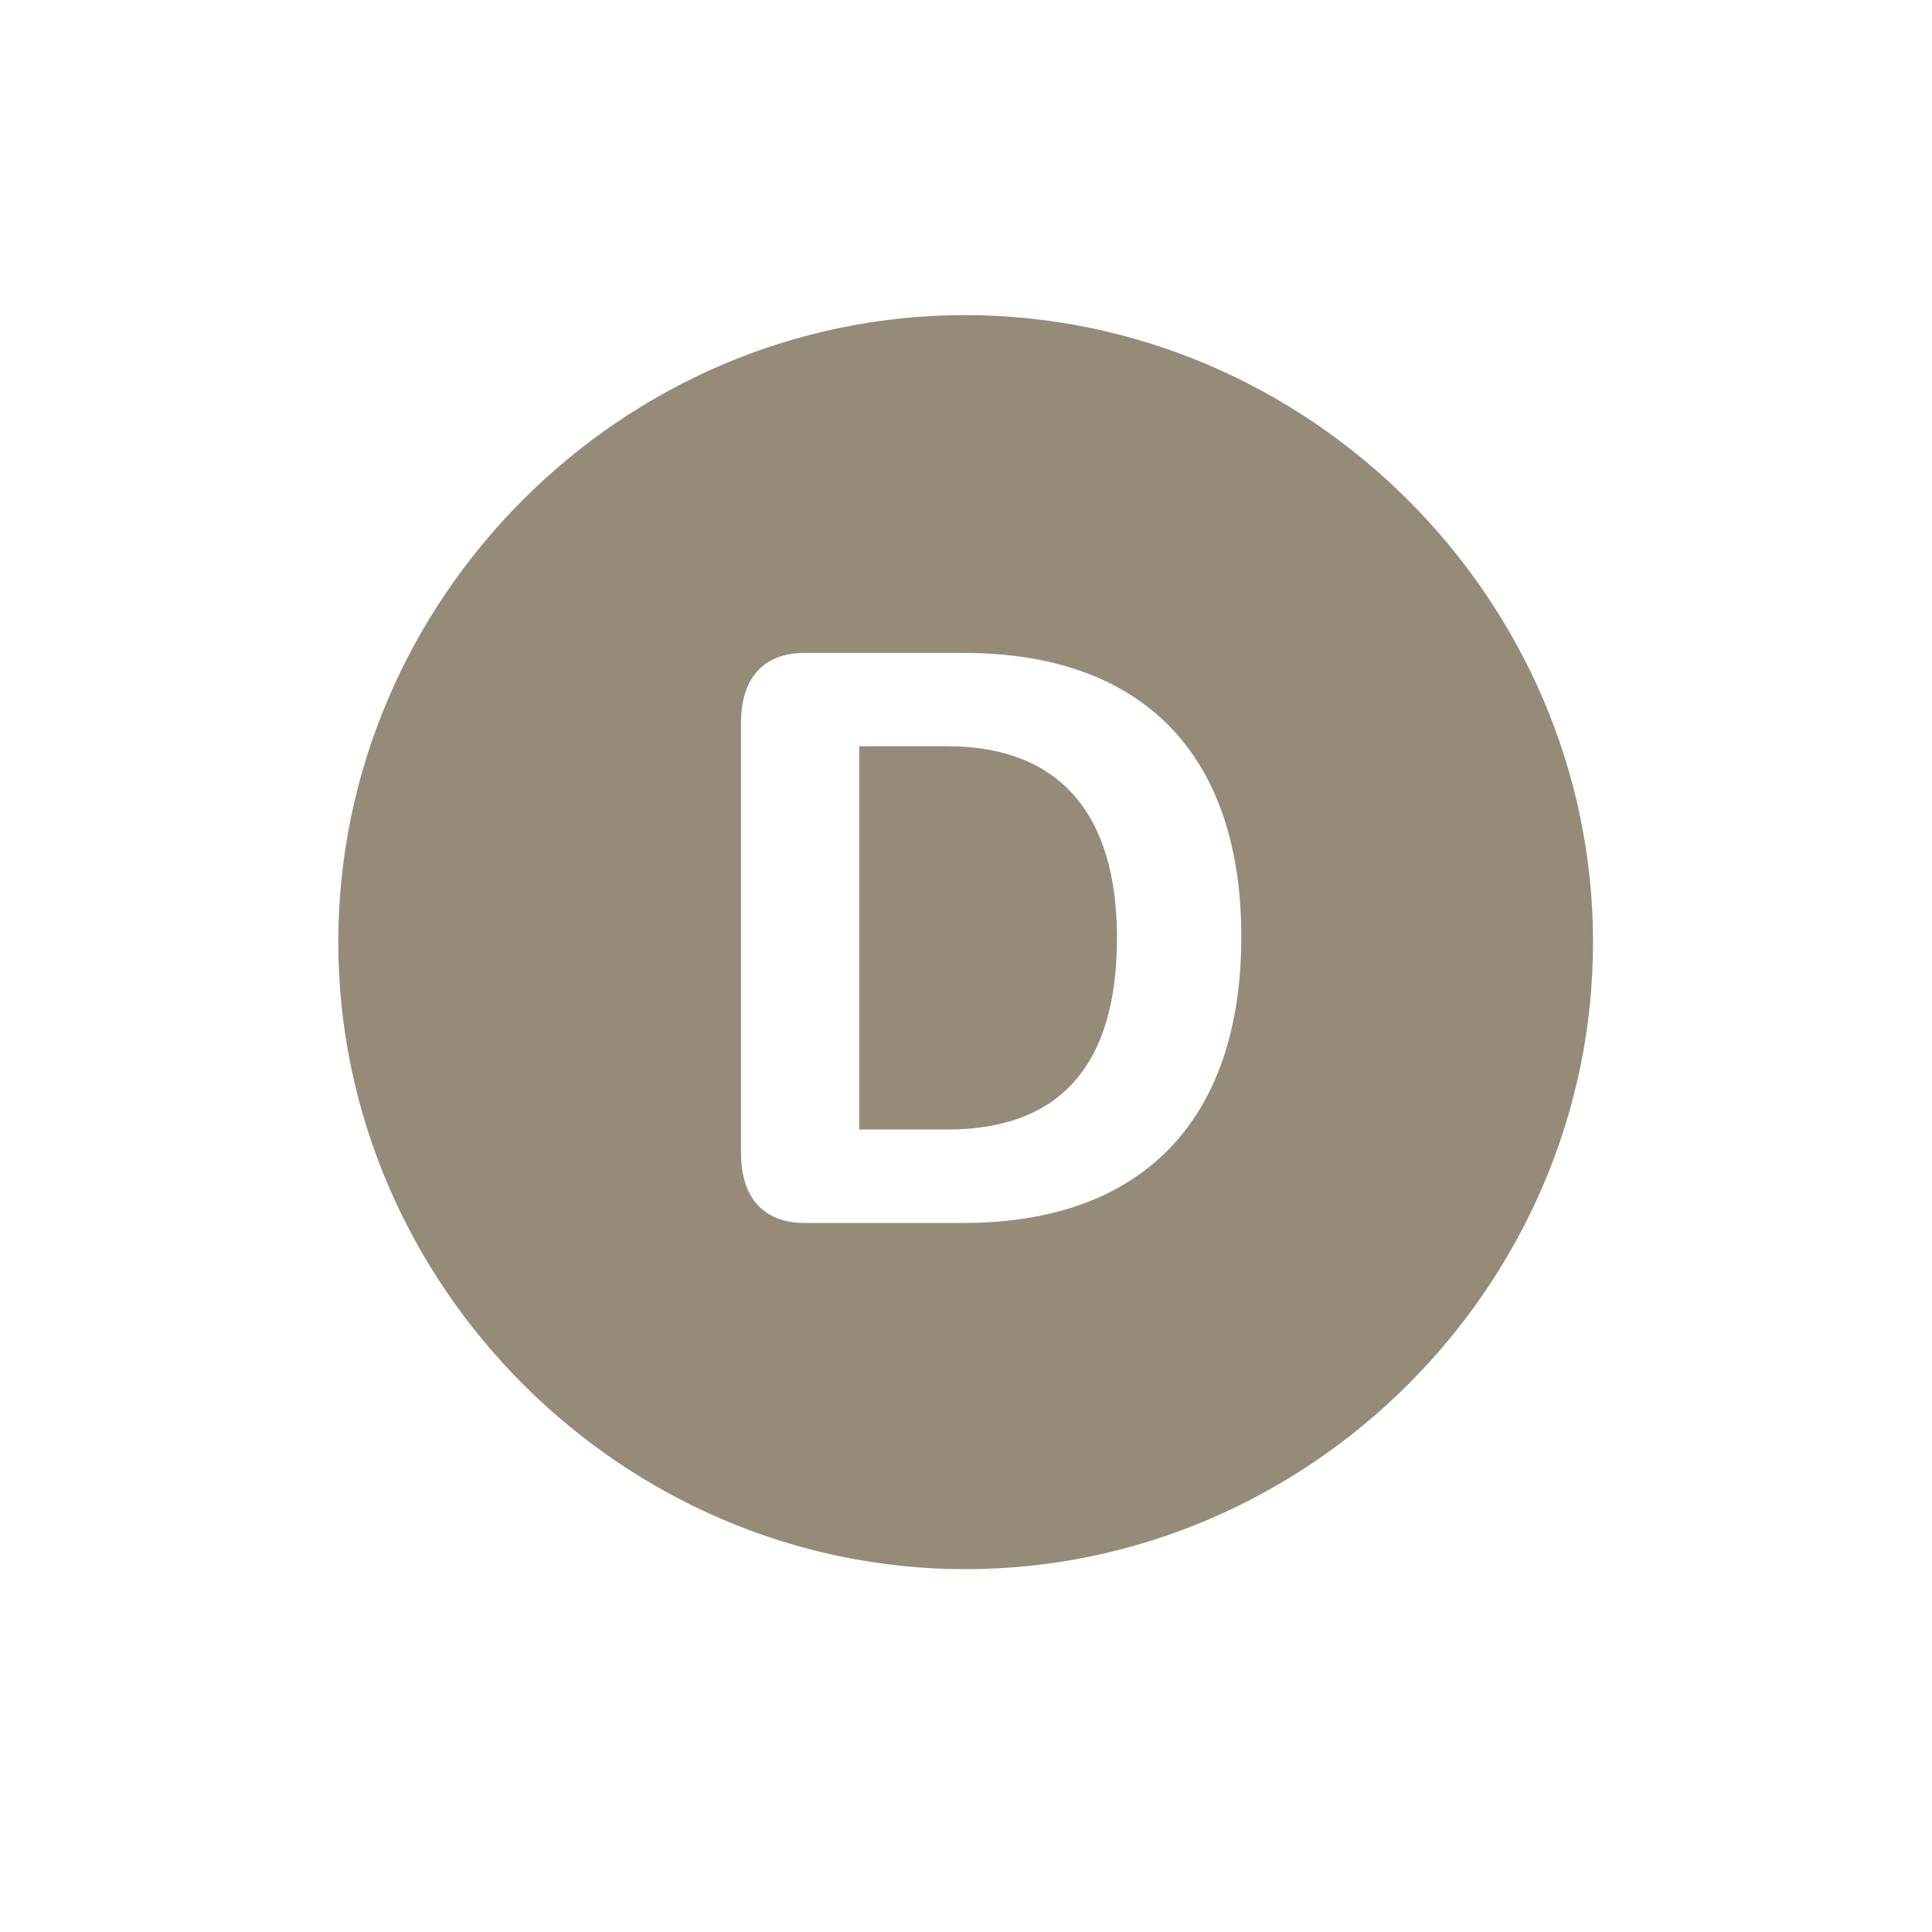 <svg width="20" height="20" viewBox="0 0 20 20" fill="none" xmlns="http://www.w3.org/2000/svg">
<path d="M9.994 16.244C13.553 16.244 16.491 13.306 16.491 9.753C16.491 6.2 13.547 3.262 9.988 3.262C6.434 3.262 3.502 6.2 3.502 9.753C3.502 13.306 6.441 16.244 9.994 16.244ZM8.33 12.66C7.891 12.66 7.671 12.383 7.671 11.938V7.48C7.671 7.035 7.891 6.759 8.33 6.759H9.975C11.827 6.759 12.85 7.807 12.85 9.697C12.85 11.605 11.814 12.66 9.975 12.66H8.33ZM8.895 11.693H9.805C10.961 11.693 11.563 11.04 11.563 9.709C11.563 8.41 10.954 7.725 9.805 7.725H8.895V11.693Z" fill="#968B79"/>
</svg>
